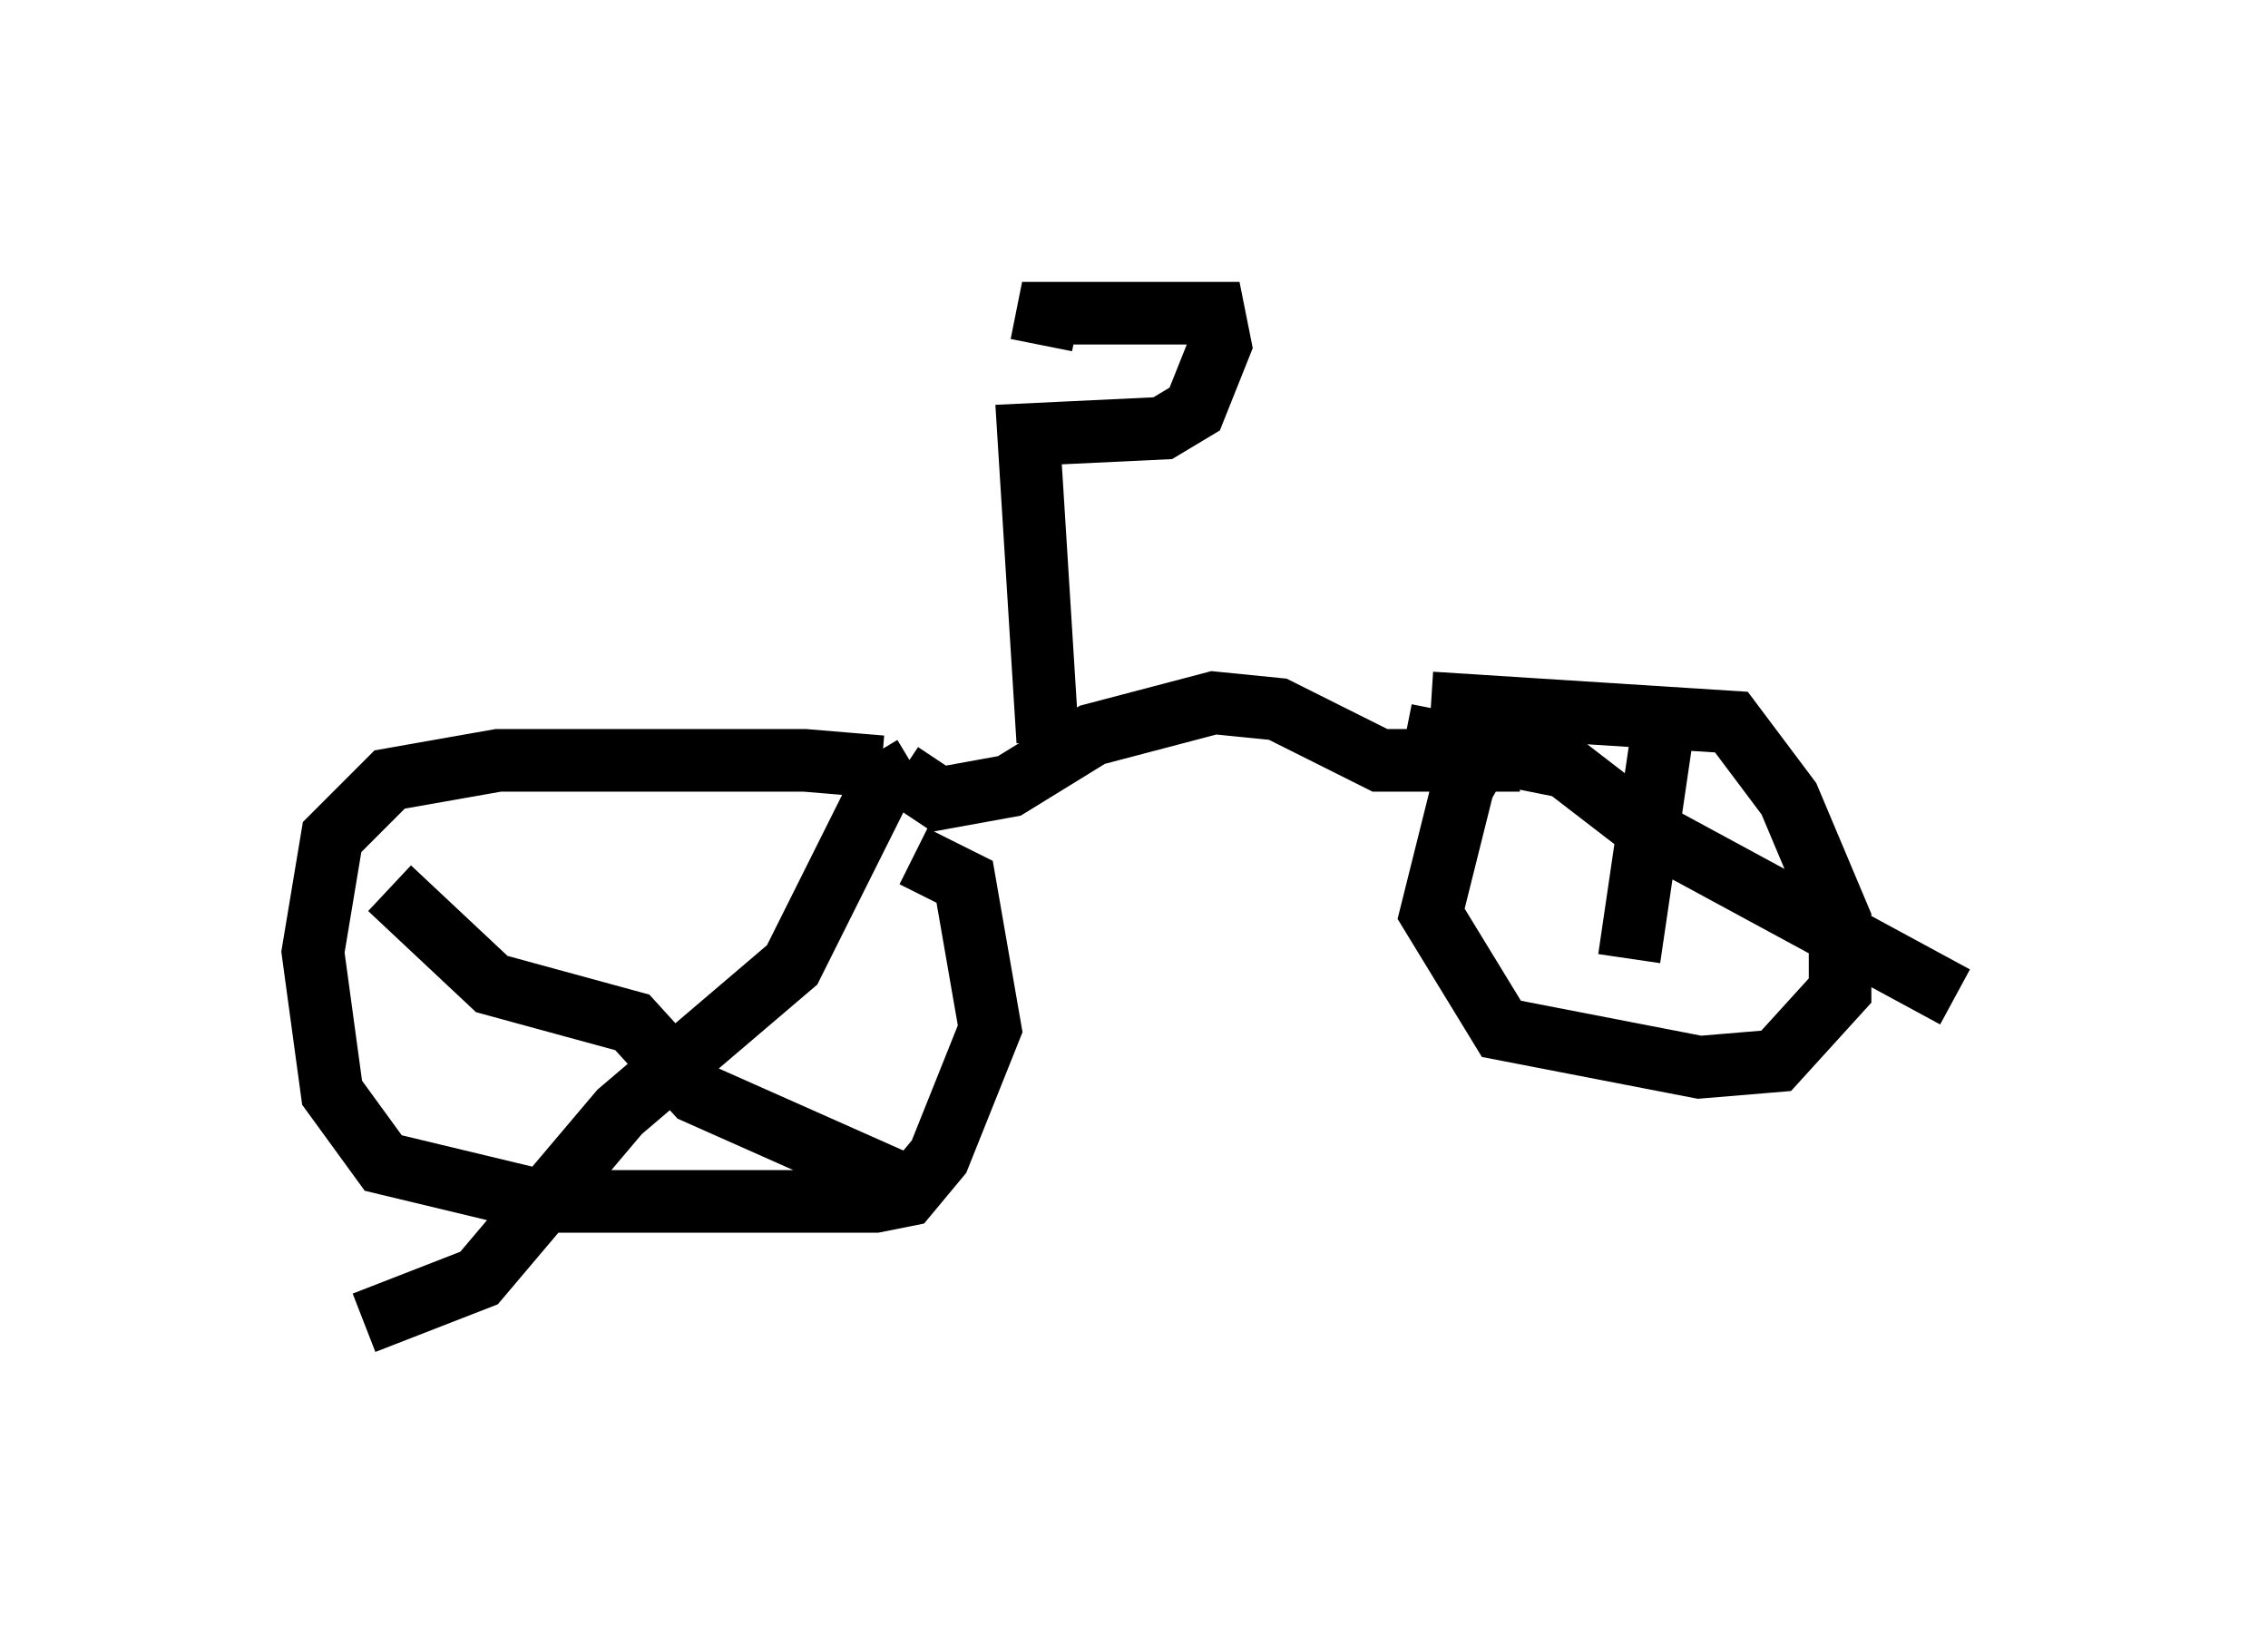 <?xml version="1.0" encoding="utf-8" ?>
<svg baseProfile="full" height="26.129" version="1.1" width="36.236" xmlns="http://www.w3.org/2000/svg" xmlns:ev="http://www.w3.org/2001/xml-events" xmlns:xlink="http://www.w3.org/1999/xlink"><defs /><rect fill="white" height="26.129" width="36.236" x="0" y="0" /><path d="M14.698, 12.758 m-0.613, -0.51 l-1.225, -0.102 -4.9, 0.0 l-1.735, 0.306 -0.919, 0.919 l-0.306, 1.838 0.306, 2.246 l0.817, 1.123 2.552, 0.613 l5.308, 0.0 0.51, -0.102 l0.51, -0.613 0.817, -2.042 l-0.408, -2.348 -0.817, -0.408 m0.0, -1.429 l-0.51, 0.306 -1.429, 2.858 l-2.756, 2.348 -2.246, 2.654 l-1.838, 0.715 m0.408, -6.942 l1.633, 1.531 2.246, 0.613 l1.021, 1.123 3.675, 1.633 m-0.408, -6.738 l0.613, 0.408 1.123, -0.204 l1.327, -0.817 1.94, -0.51 l1.021, 0.102 1.633, 0.817 l1.735, 0.0 0.0, -0.408 m0.51, 0.204 l-0.51, -0.102 -0.408, 0.715 l-0.51, 2.042 1.123, 1.838 l3.165, 0.613 1.225, -0.102 l1.021, -1.123 0.0, -1.123 l-0.817, -1.94 -0.919, -1.225 l-4.798, -0.306 m3.675, 0.613 l-0.51, 3.471 m-3.573, -3.573 l2.552, 0.51 1.327, 1.021 l4.9, 2.654 m-14.496, -4.083 l-0.306, -4.9 2.144, -0.102 l0.51, -0.306 0.408, -1.021 l-0.102, -0.51 -2.654, 0.0 l-0.102, 0.51 " fill="none" stroke="black" stroke-width="1" /></svg>
